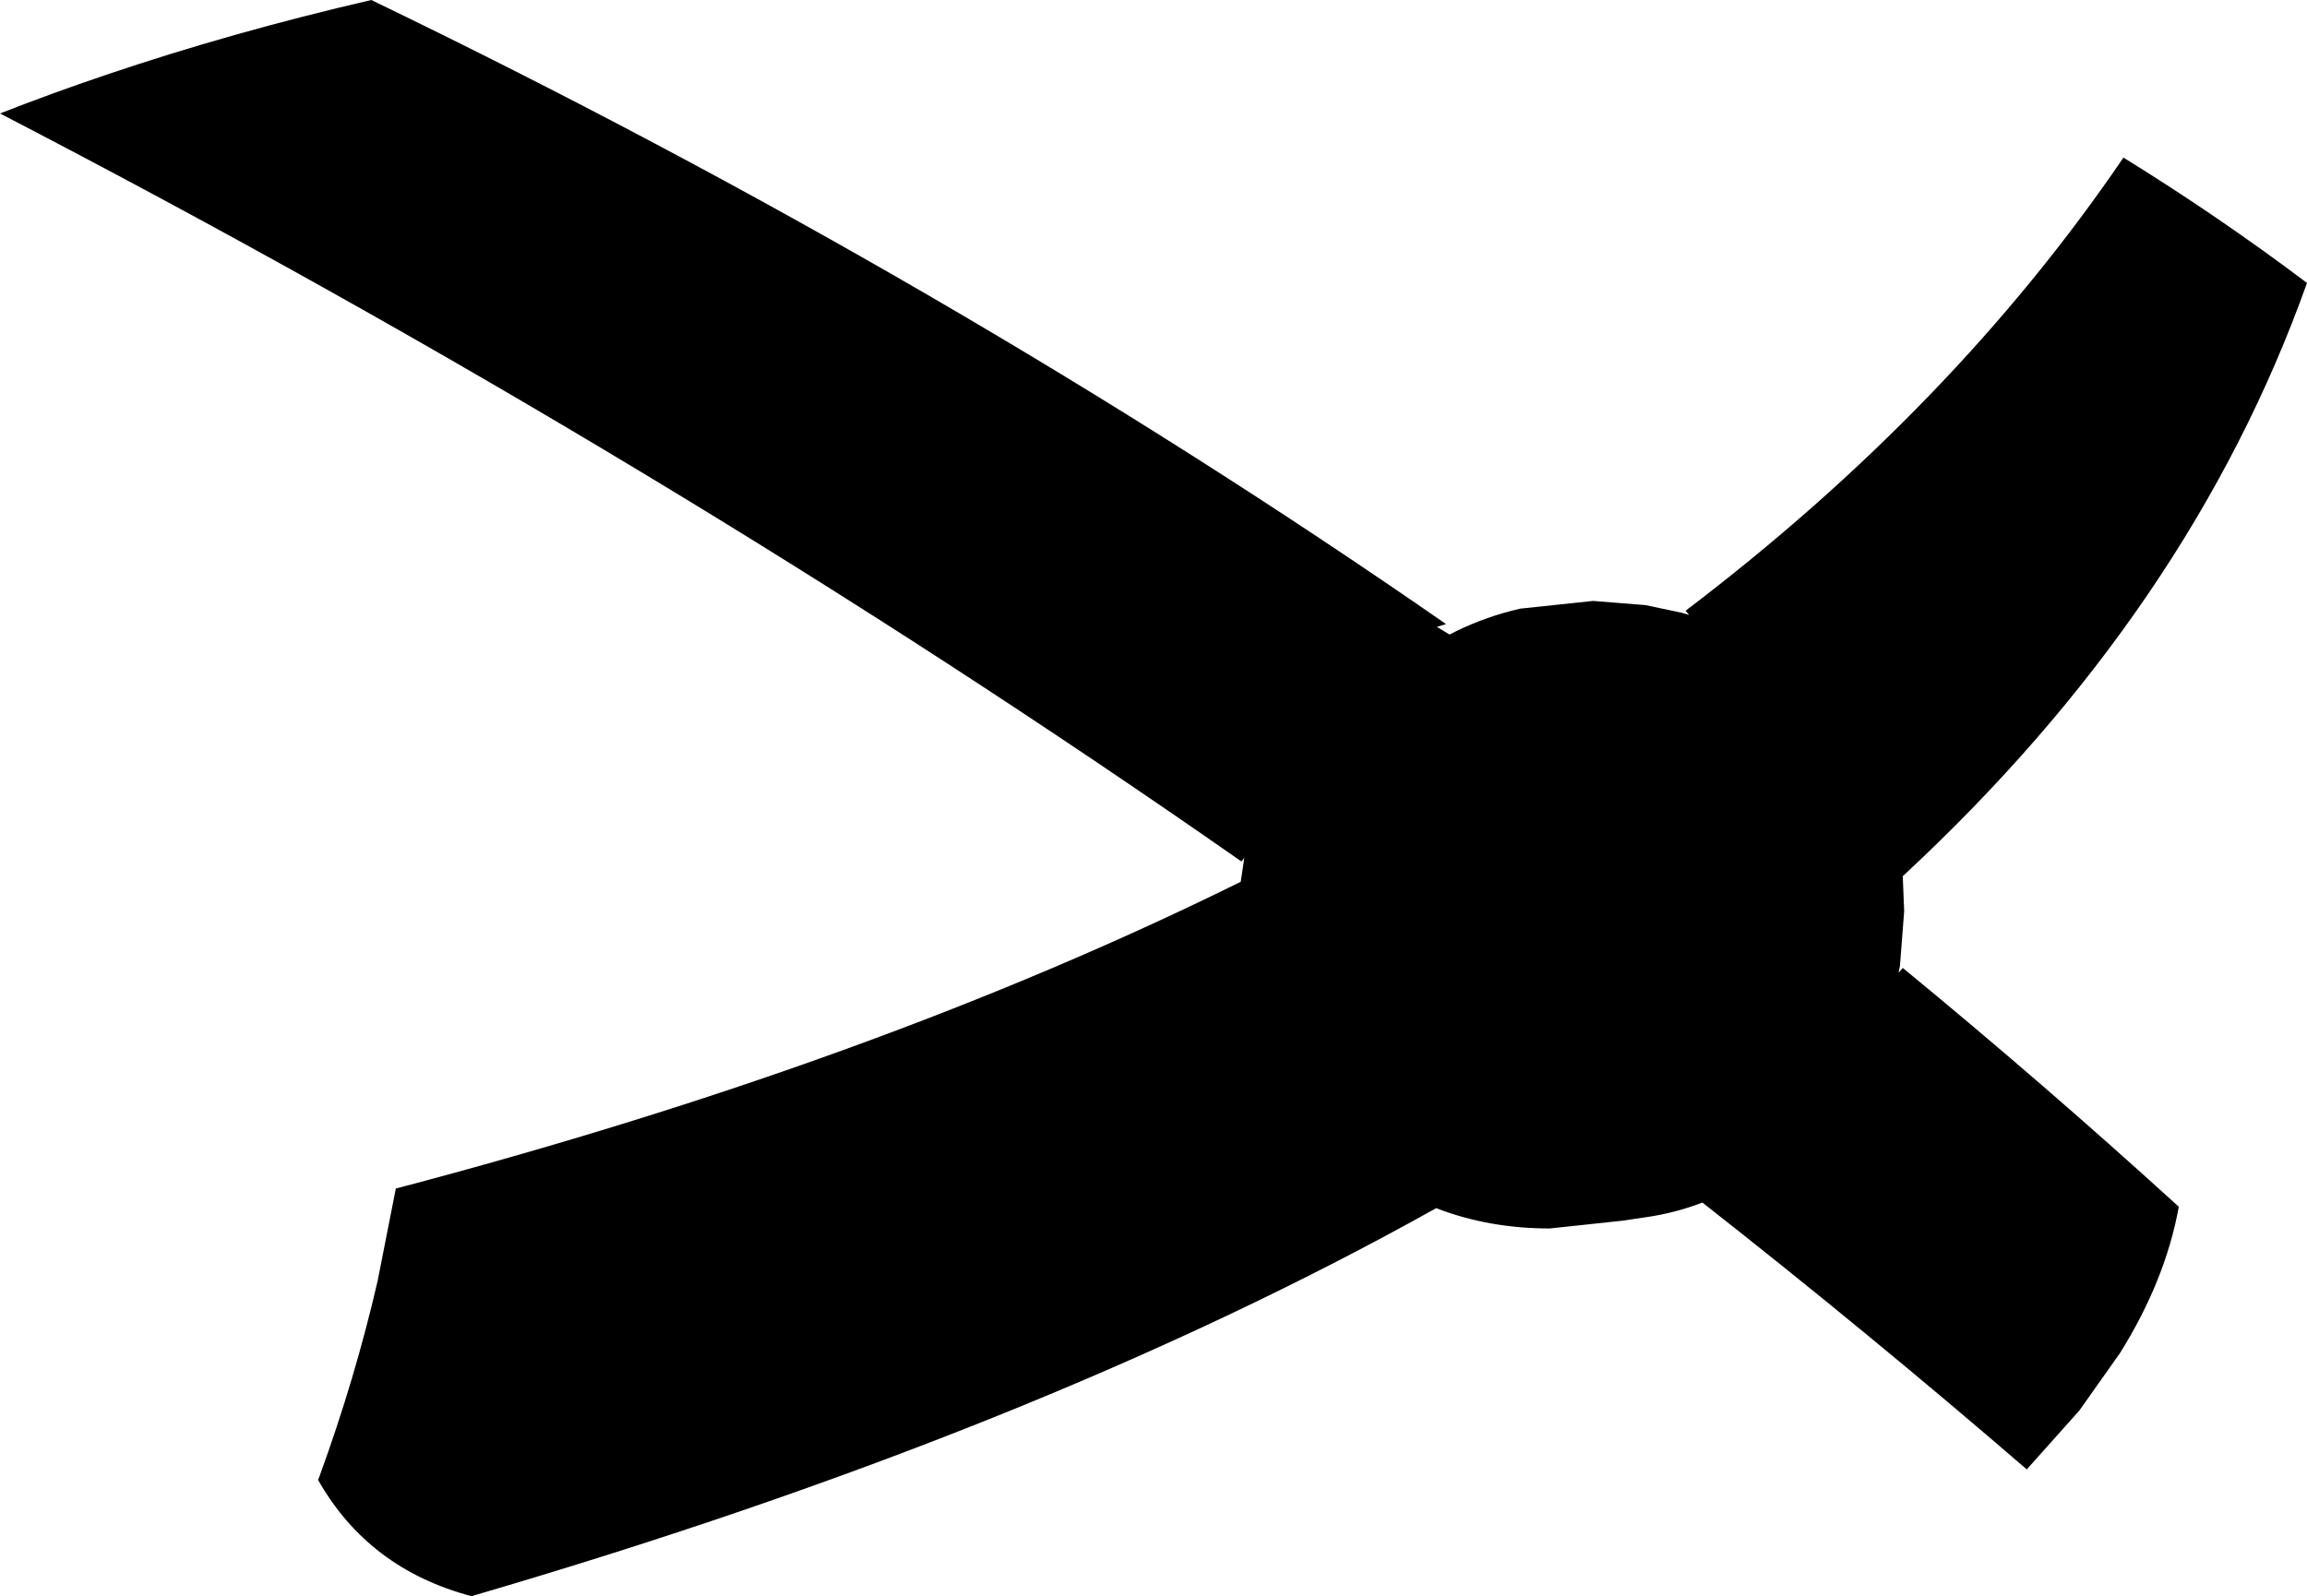 <?xml version="1.0" encoding="UTF-8" standalone="no"?>
<svg xmlns:xlink="http://www.w3.org/1999/xlink" height="113.95px" width="164.65px" xmlns="http://www.w3.org/2000/svg">
  <g transform="matrix(1.0, 0.0, 0.0, 1.0, -127.55, -110.85)">
    <path d="M241.25 153.75 L245.0 154.05 247.6 154.6 248.1 154.75 247.85 154.45 Q266.95 139.95 279.1 122.1 285.9 126.3 292.2 131.05 283.9 154.35 263.35 173.4 L263.45 175.9 263.15 179.8 263.05 180.3 263.35 179.95 Q273.45 188.25 283.05 197.0 282.1 202.25 278.85 207.45 L275.95 211.55 272.2 215.75 Q260.9 206.0 249.05 196.7 247.1 197.45 245.0 197.75 L243.3 198.0 238.15 198.55 Q233.8 198.55 230.05 197.1 201.6 213.0 161.2 224.8 153.85 222.85 150.25 216.5 L150.35 216.25 Q152.9 209.25 154.5 202.3 L155.8 195.7 Q190.0 186.7 216.1 173.8 L216.3 172.45 216.35 172.1 216.15 172.35 Q174.7 143.4 127.55 118.95 131.25 117.5 135.1 116.2 144.1 113.15 154.05 110.85 195.15 130.7 230.75 155.4 L230.1 155.6 231.0 156.15 231.5 155.9 Q233.65 154.85 236.05 154.3 L241.25 153.75" fill="#000000" fill-rule="evenodd" stroke="none"/>
  </g>
</svg>
